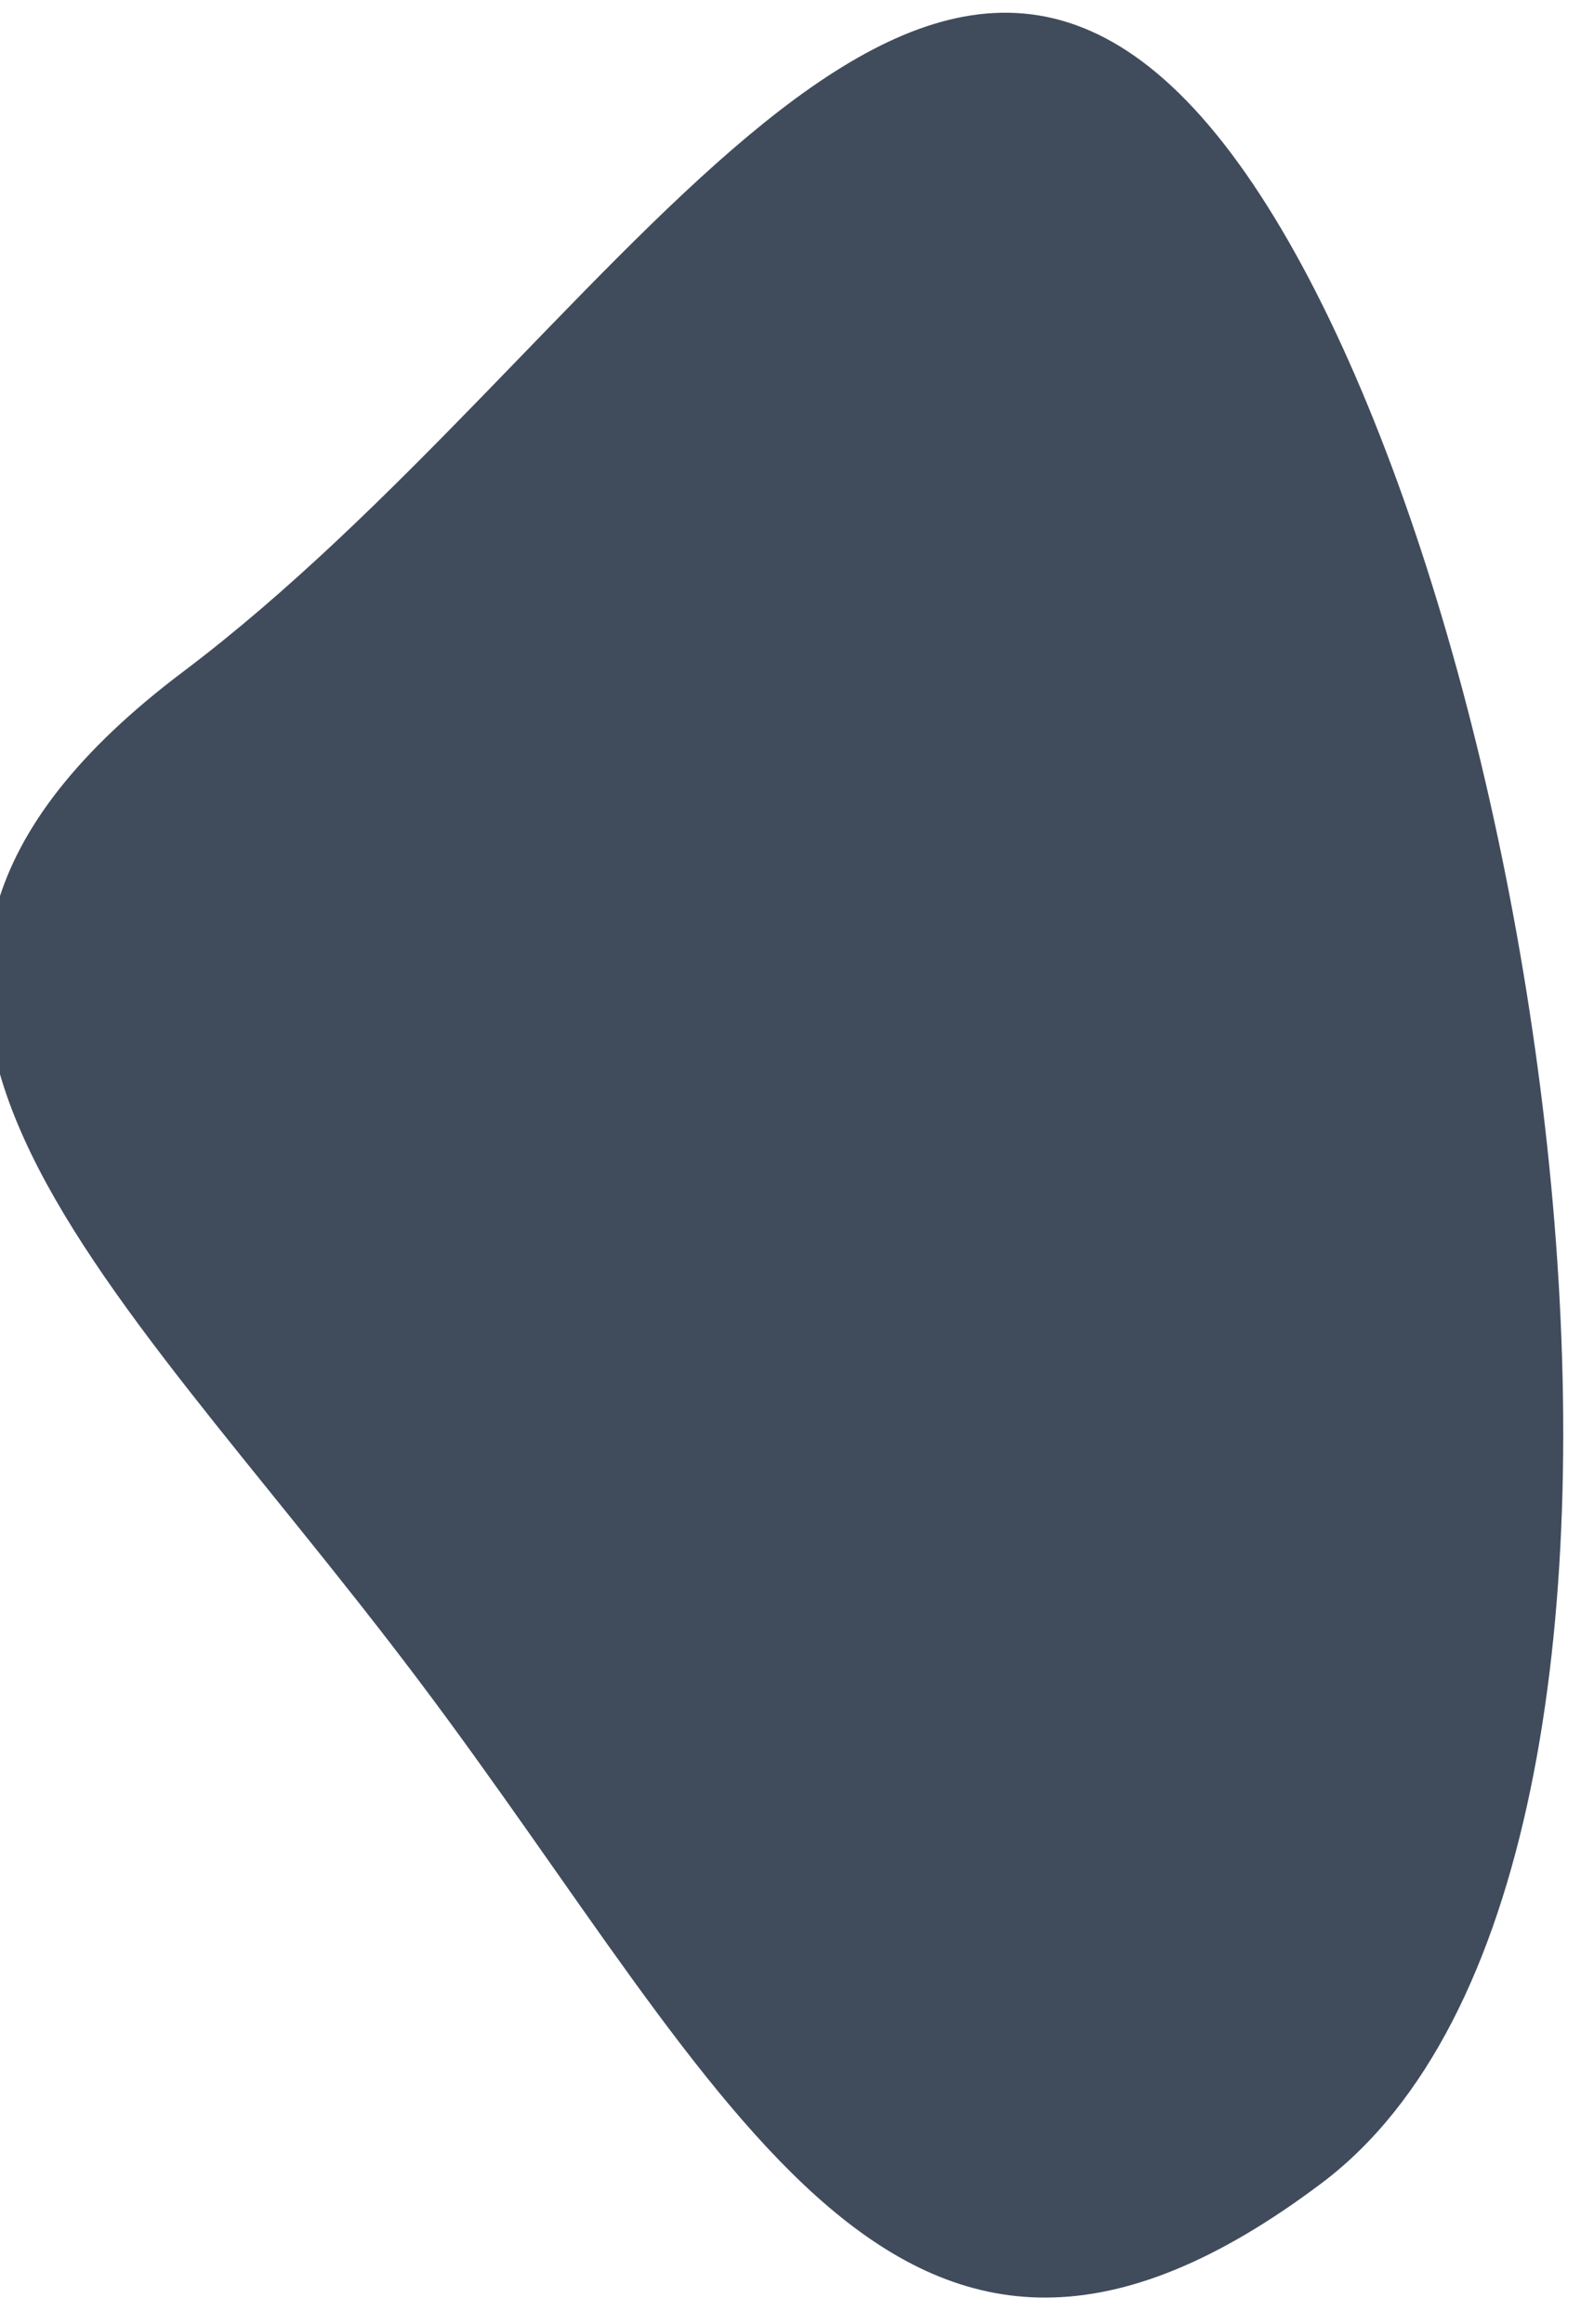 <svg height="86" viewBox="0 0 59 86" width="59" xmlns="http://www.w3.org/2000/svg"><path d="m1094.5 1547.18c19.606 0 15.5-15.67 15.5-35 0-19.33 4.106-35-15.5-35s-42.5 42.67-42.5 62c0 19.33 22.894 8 42.5 8z" fill="#404c5c" fill-rule="evenodd" transform="matrix(-.799 .602 -.602 -.799 1812.693 602.159)"/></svg>